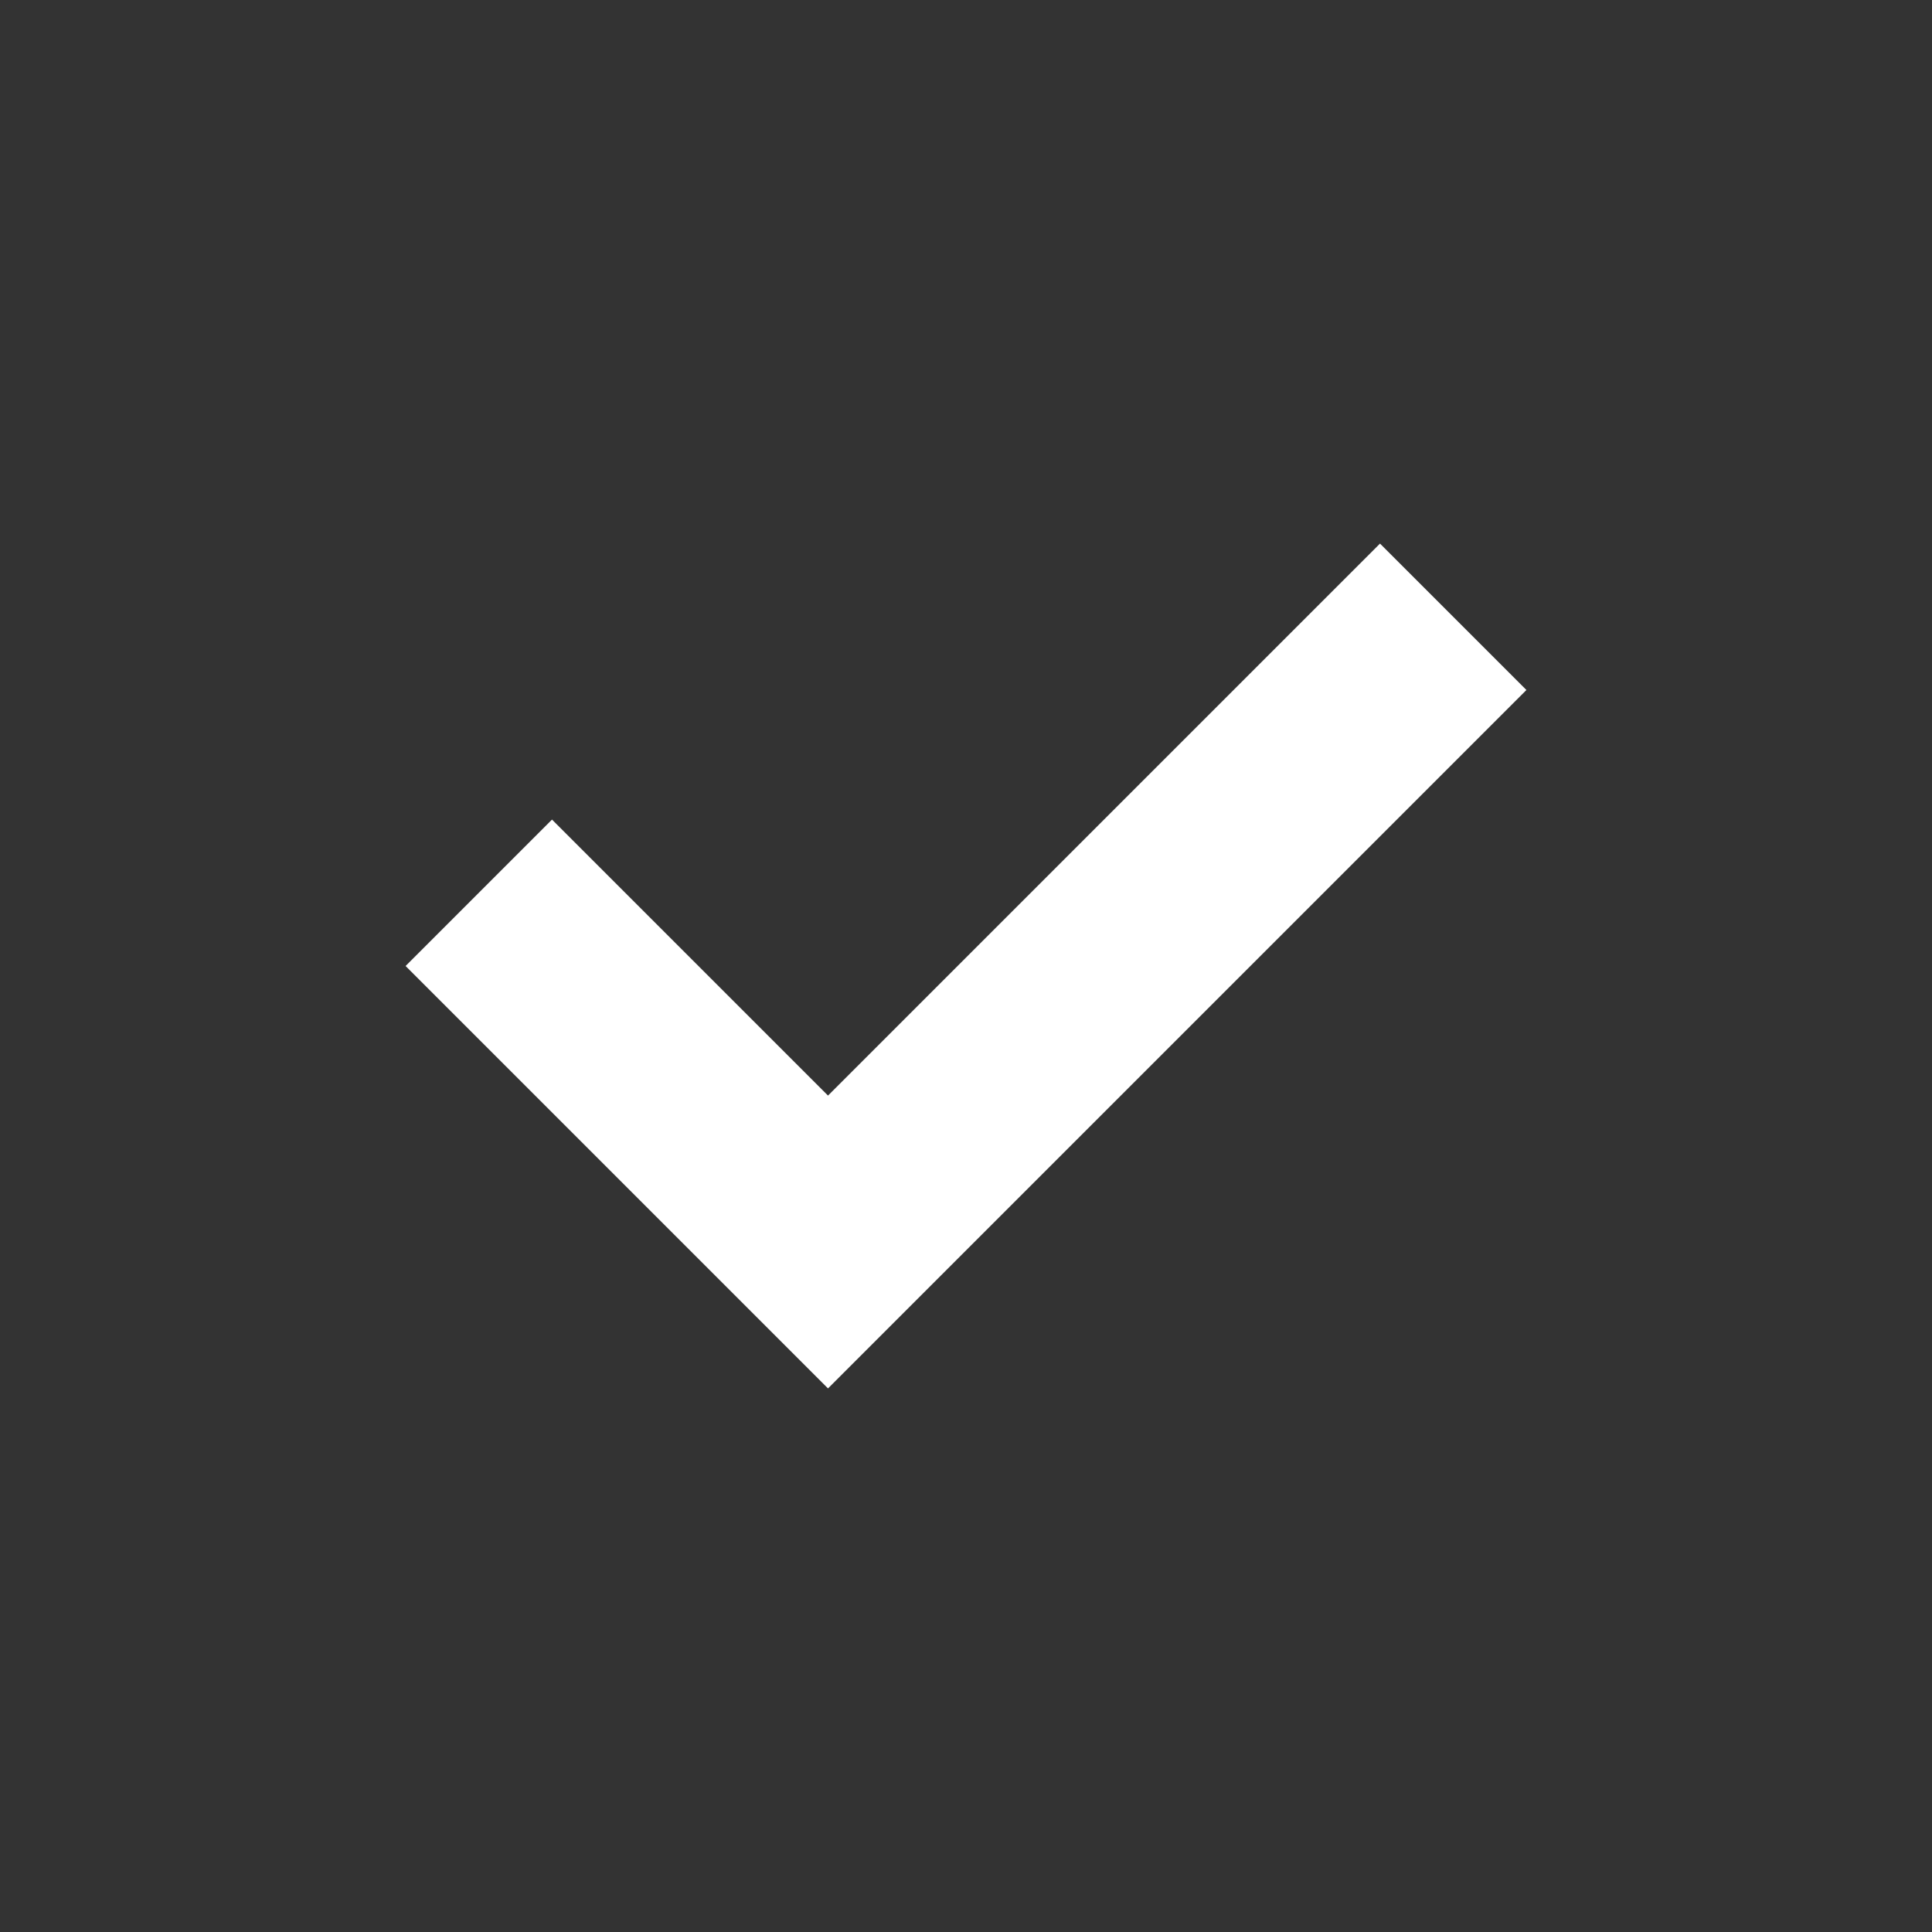 <svg width="14" height="14" viewBox="0 0 14 14" fill="none" xmlns="http://www.w3.org/2000/svg">
<rect x="0" y="0" width="14" height="14" fill="#333333" stroke="none"/>
<path fill-rule="evenodd" clip-rule="evenodd" d="M11.061 5L6 10.061L2.939 7L4 5.939L6 7.939L10 3.939L11.061 5Z" fill="white"/>
</svg>
